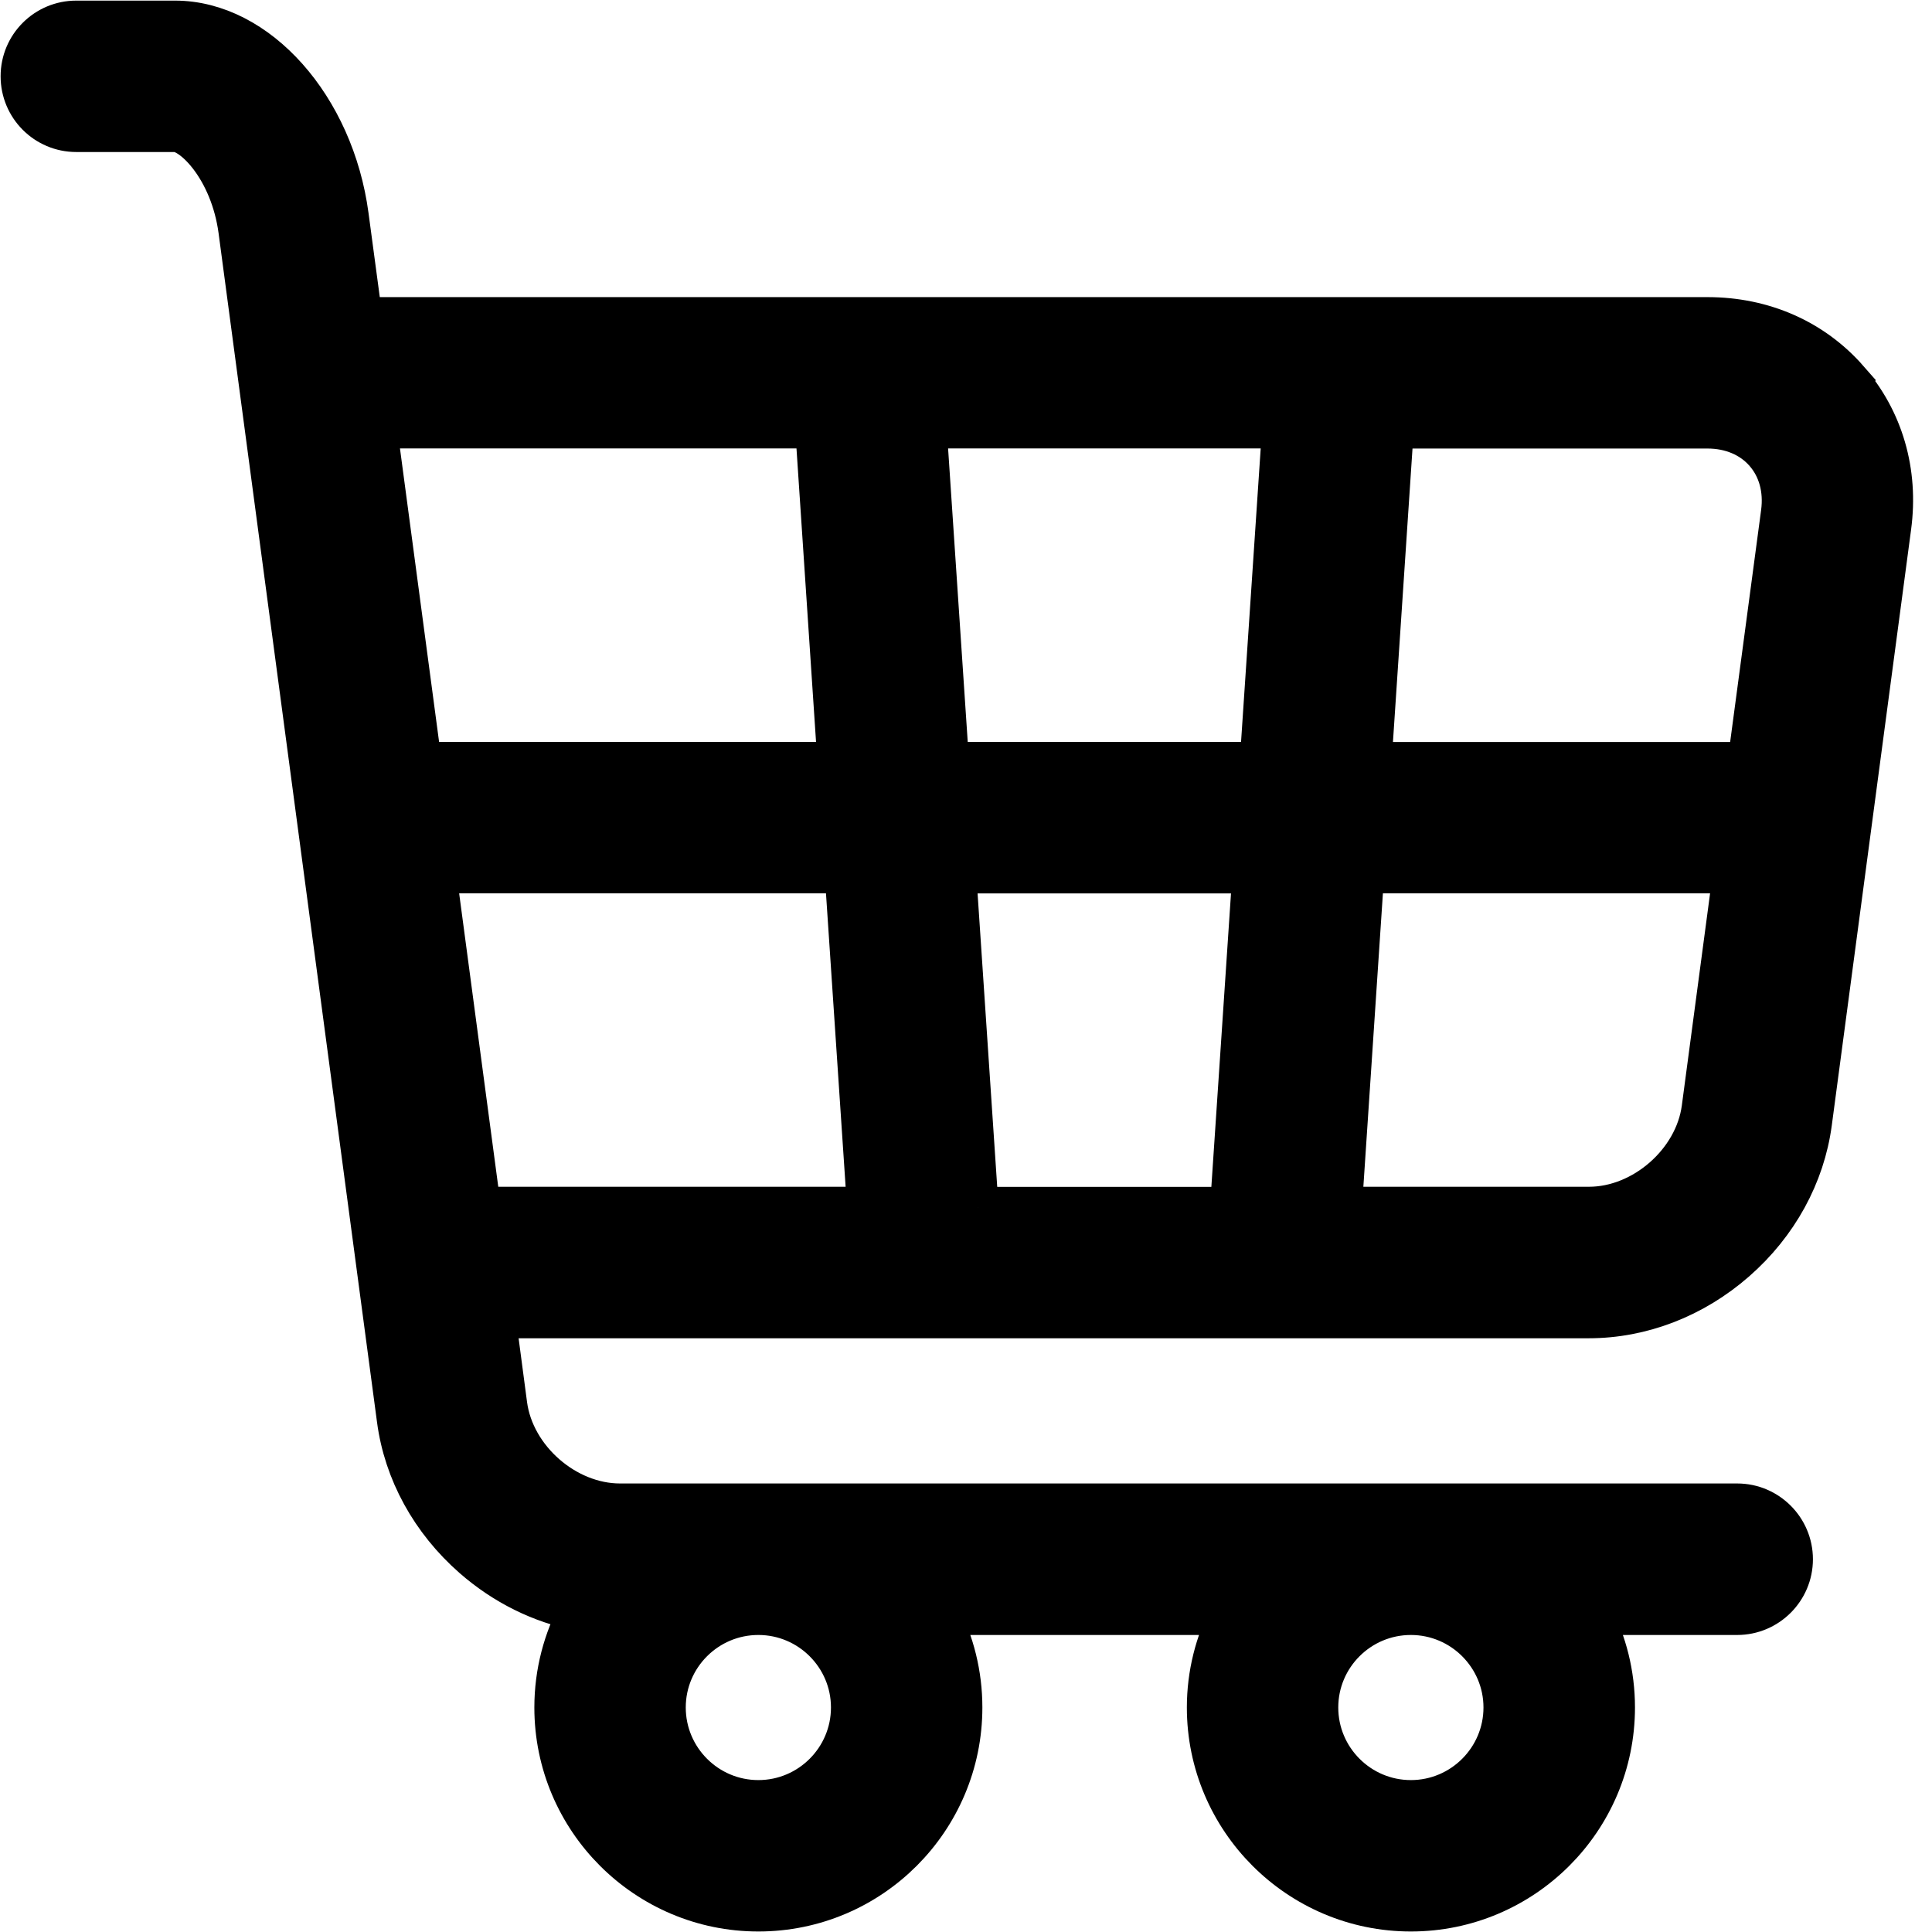 <svg xmlns="http://www.w3.org/2000/svg" width="19" height="19" fill="none" viewBox="0 0 19 19">
    <path fill="#000" stroke="#000" stroke-width=".4" d="M18.176 3.732c-.345-.394-.836-.61-1.384-.61H3.56l-.134-1C3.283 1.048 2.534.206 1.721.206H.75c-.3 0-.544.243-.544.544 0 .301.243.545.544.545h.972c.175 0 .545.37.626.973L3.906 13.96c.068.516.333.998.745 1.359.306.268.667.446 1.046.52-.154.284-.242.609-.242.953 0 1.105.899 2.003 2.003 2.003 1.105 0 2.003-.898 2.003-2.003 0-.329-.08-.64-.221-.913h2.854c-.141.274-.222.584-.222.913 0 1.105.899 2.003 2.003 2.003 1.105 0 2.004-.898 2.004-2.003 0-.329-.08-.64-.222-.913h1.427c.3 0 .545-.244.545-.545 0-.3-.244-.545-.545-.545H6.097c-.532 0-1.041-.445-1.112-.973l-.113-.855H9.11s0 0 0 0 0 0 0 0h3.5s0 0 0 0 0 0 0 0h3.014c.52 0 1.034-.198 1.446-.559.412-.36.677-.843.746-1.359l.78-5.86c.073-.542-.077-1.057-.421-1.45zm-9.804 13.06c0 .504-.41.914-.914.914s-.914-.41-.914-.914.41-.913.914-.913.914.41.914.913zm6.417 0c0 .504-.41.914-.914.914s-.914-.41-.914-.914.41-.913.914-.913.914.41.914.913zM17.356 4.45c.135.154.192.363.162.59l-.328 2.457h-3.705l.219-3.286h3.088c.229 0 .43.085.564.239zM9.62 11.872l-.22-3.286h2.92l-.22 3.286h-2.48zM9.33 7.497L9.11 4.21h3.502l-.22 3.286H9.33zM8.02 4.21l.219 3.286H4.143L3.705 4.21h4.314zm-3.73 4.375H8.31l.22 3.286H4.725l-.438-3.286zm11.337 3.286h-2.433l.219-3.286h3.633l-.308 2.313c-.07.528-.58.973-1.111.973z"/>
</svg>
